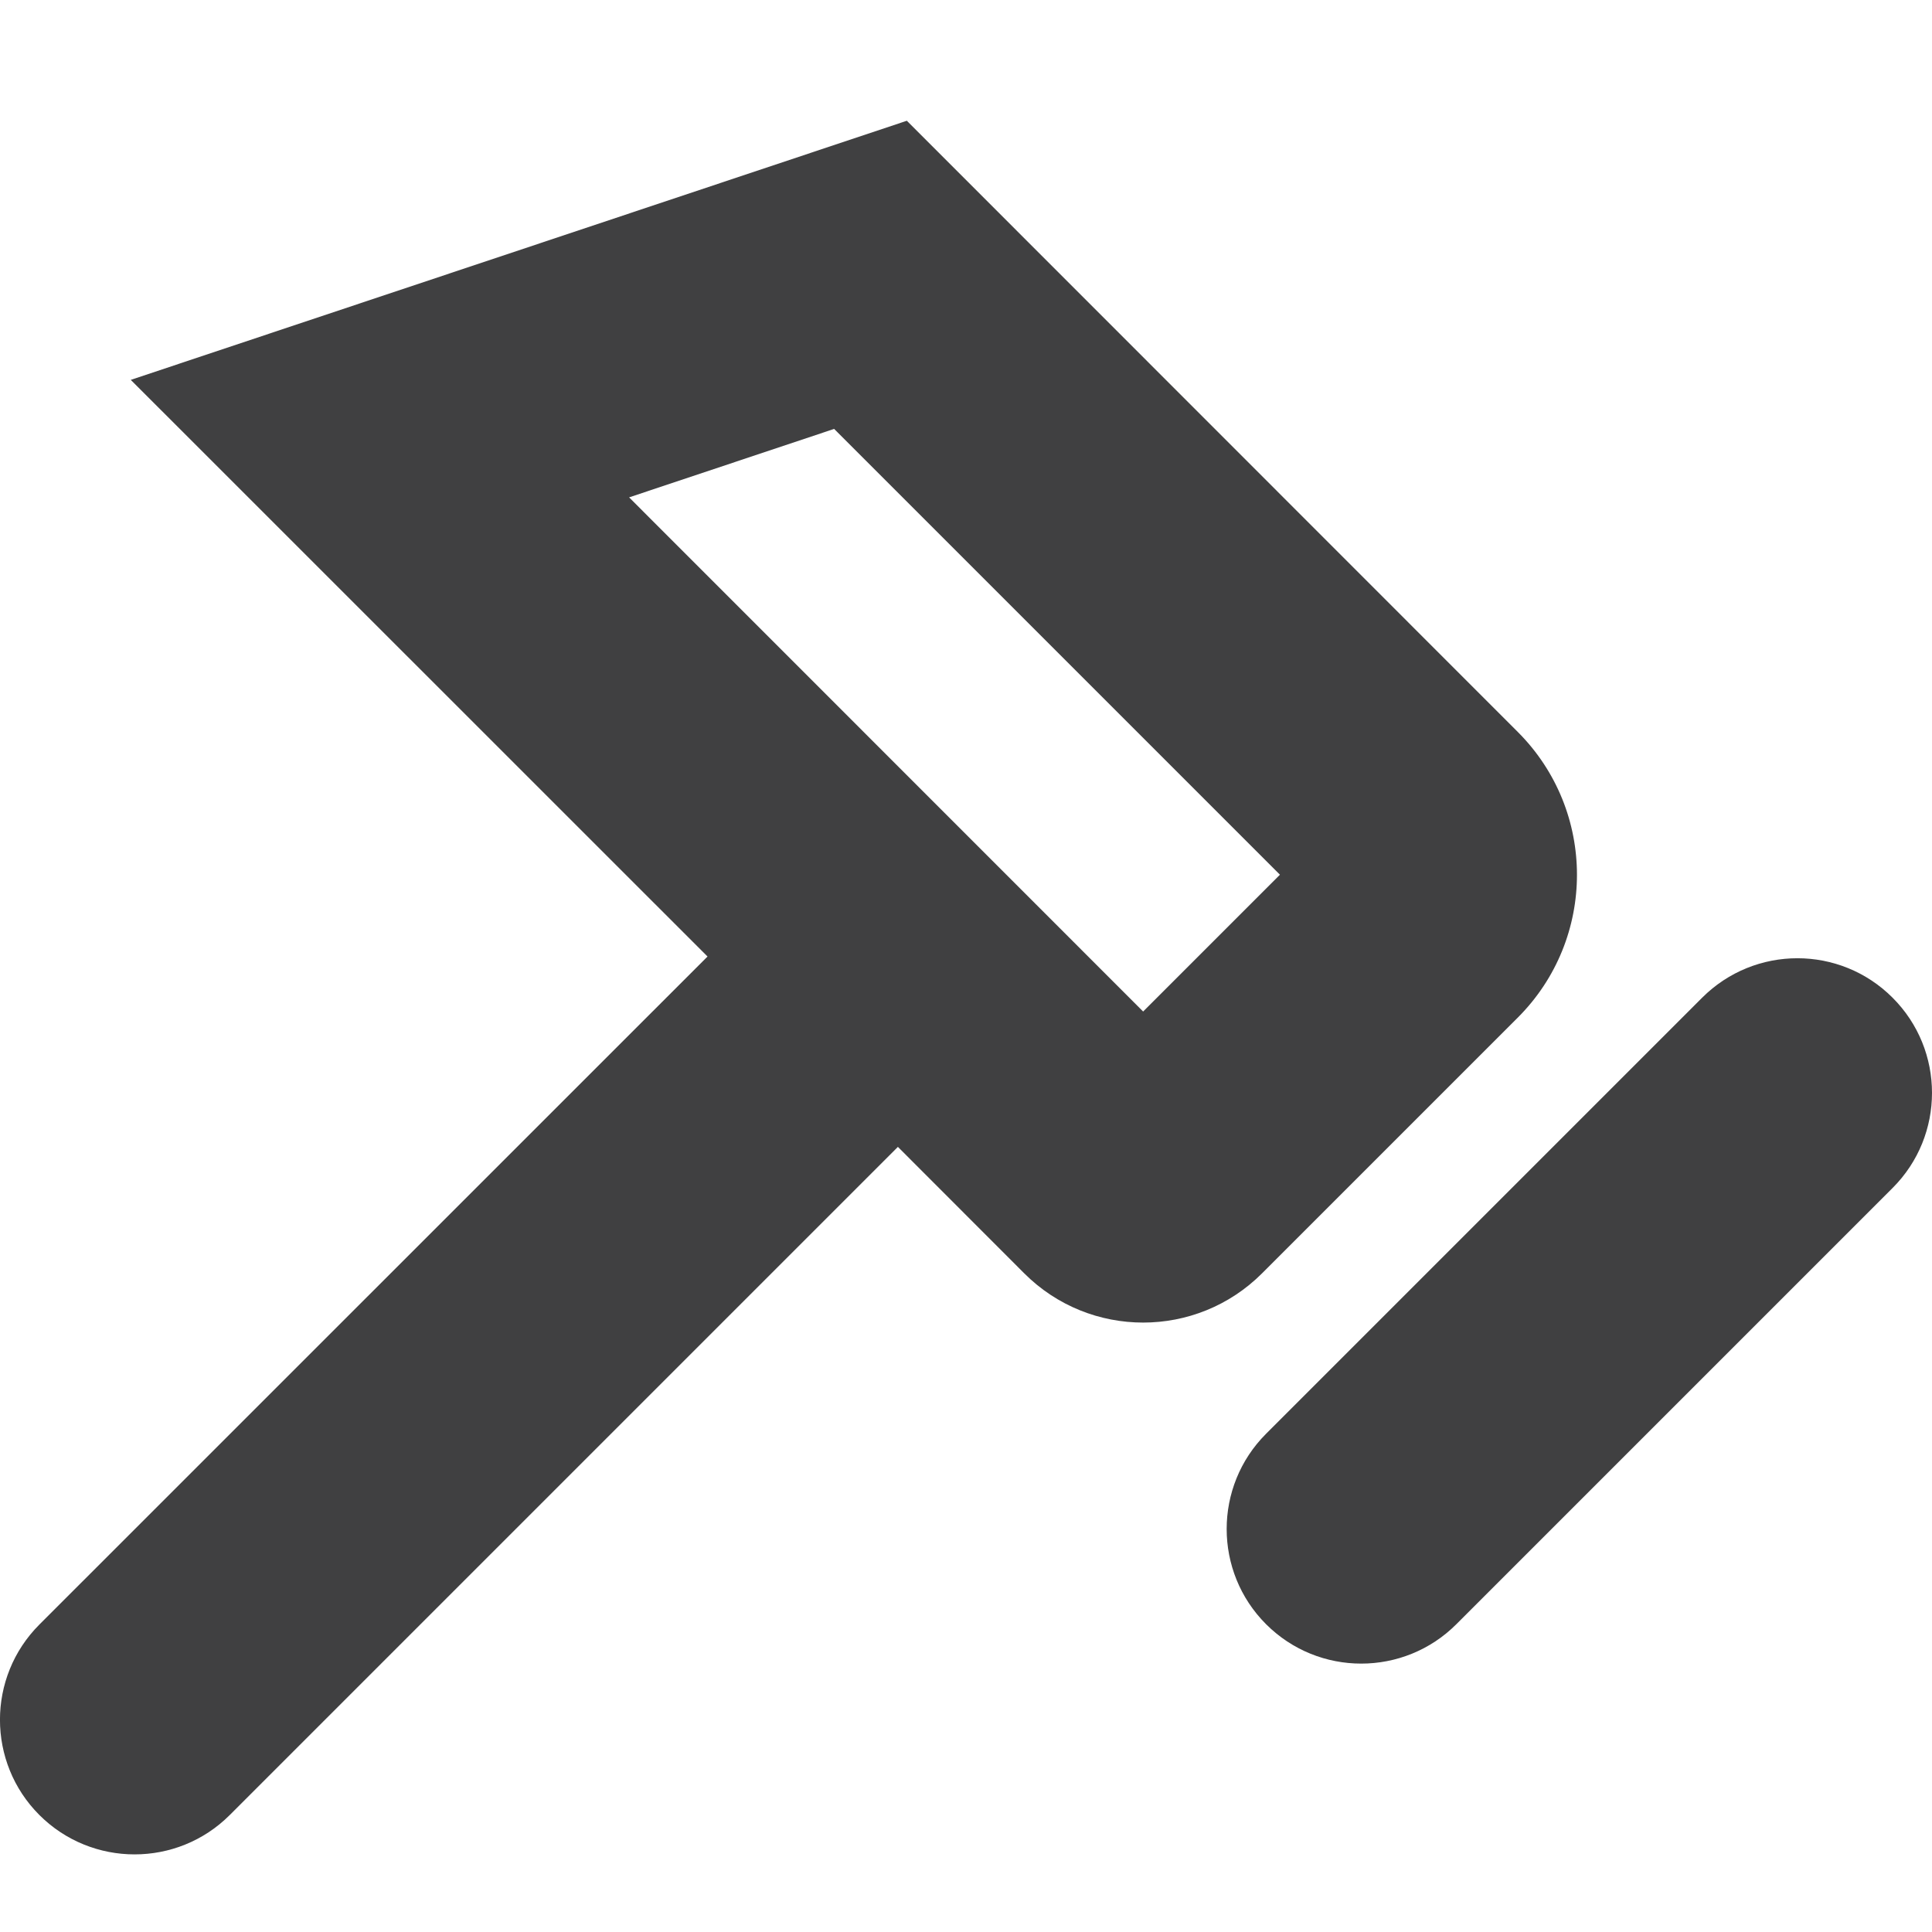 <svg xmlns="http://www.w3.org/2000/svg" width="16" height="16" viewBox="0 0 16 16">
    <defs>
        <filter id="t75qbyivla" color-interpolation-filters="auto">
            <feColorMatrix in="SourceGraphic" values="0 0 0 0 0.502 0 0 0 0 0.506 0 0 0 0 0.518 0 0 0 1 0"/>
        </filter>
    </defs>
    <g fill="none" fill-rule="evenodd">
        <g>
            <g filter="url(#t75qbyivla)" transform="translate(-622, -318) translate(622, 318)">
                <g>
                    <path fill="#404041" d="M5.859 6.922L.326 12.454c-.435.435-.435 1.142 0 1.577.435.435 1.142.435 1.577 0l5.533-5.533 1.046 1.047c.544.544 1.426.544 1.97 0l2.118-2.118c.653-.653.653-1.712 0-2.365L7.51 0 1.083 2.146 5.86 6.922zm8.238.34l-3.612 3.612c-.435.435-.435 1.142 0 1.577.435.435 1.141.435 1.576 0l3.612-3.612c.436-.435.436-1.142 0-1.577-.435-.435-1.14-.435-1.576 0zM10.6 6.244L9.467 7.377 5.21 3.119l1.698-.567L10.6 6.244z" transform="translate(0, 1)"/>
                </g>
            </g>
        </g>
    </g>
</svg>
